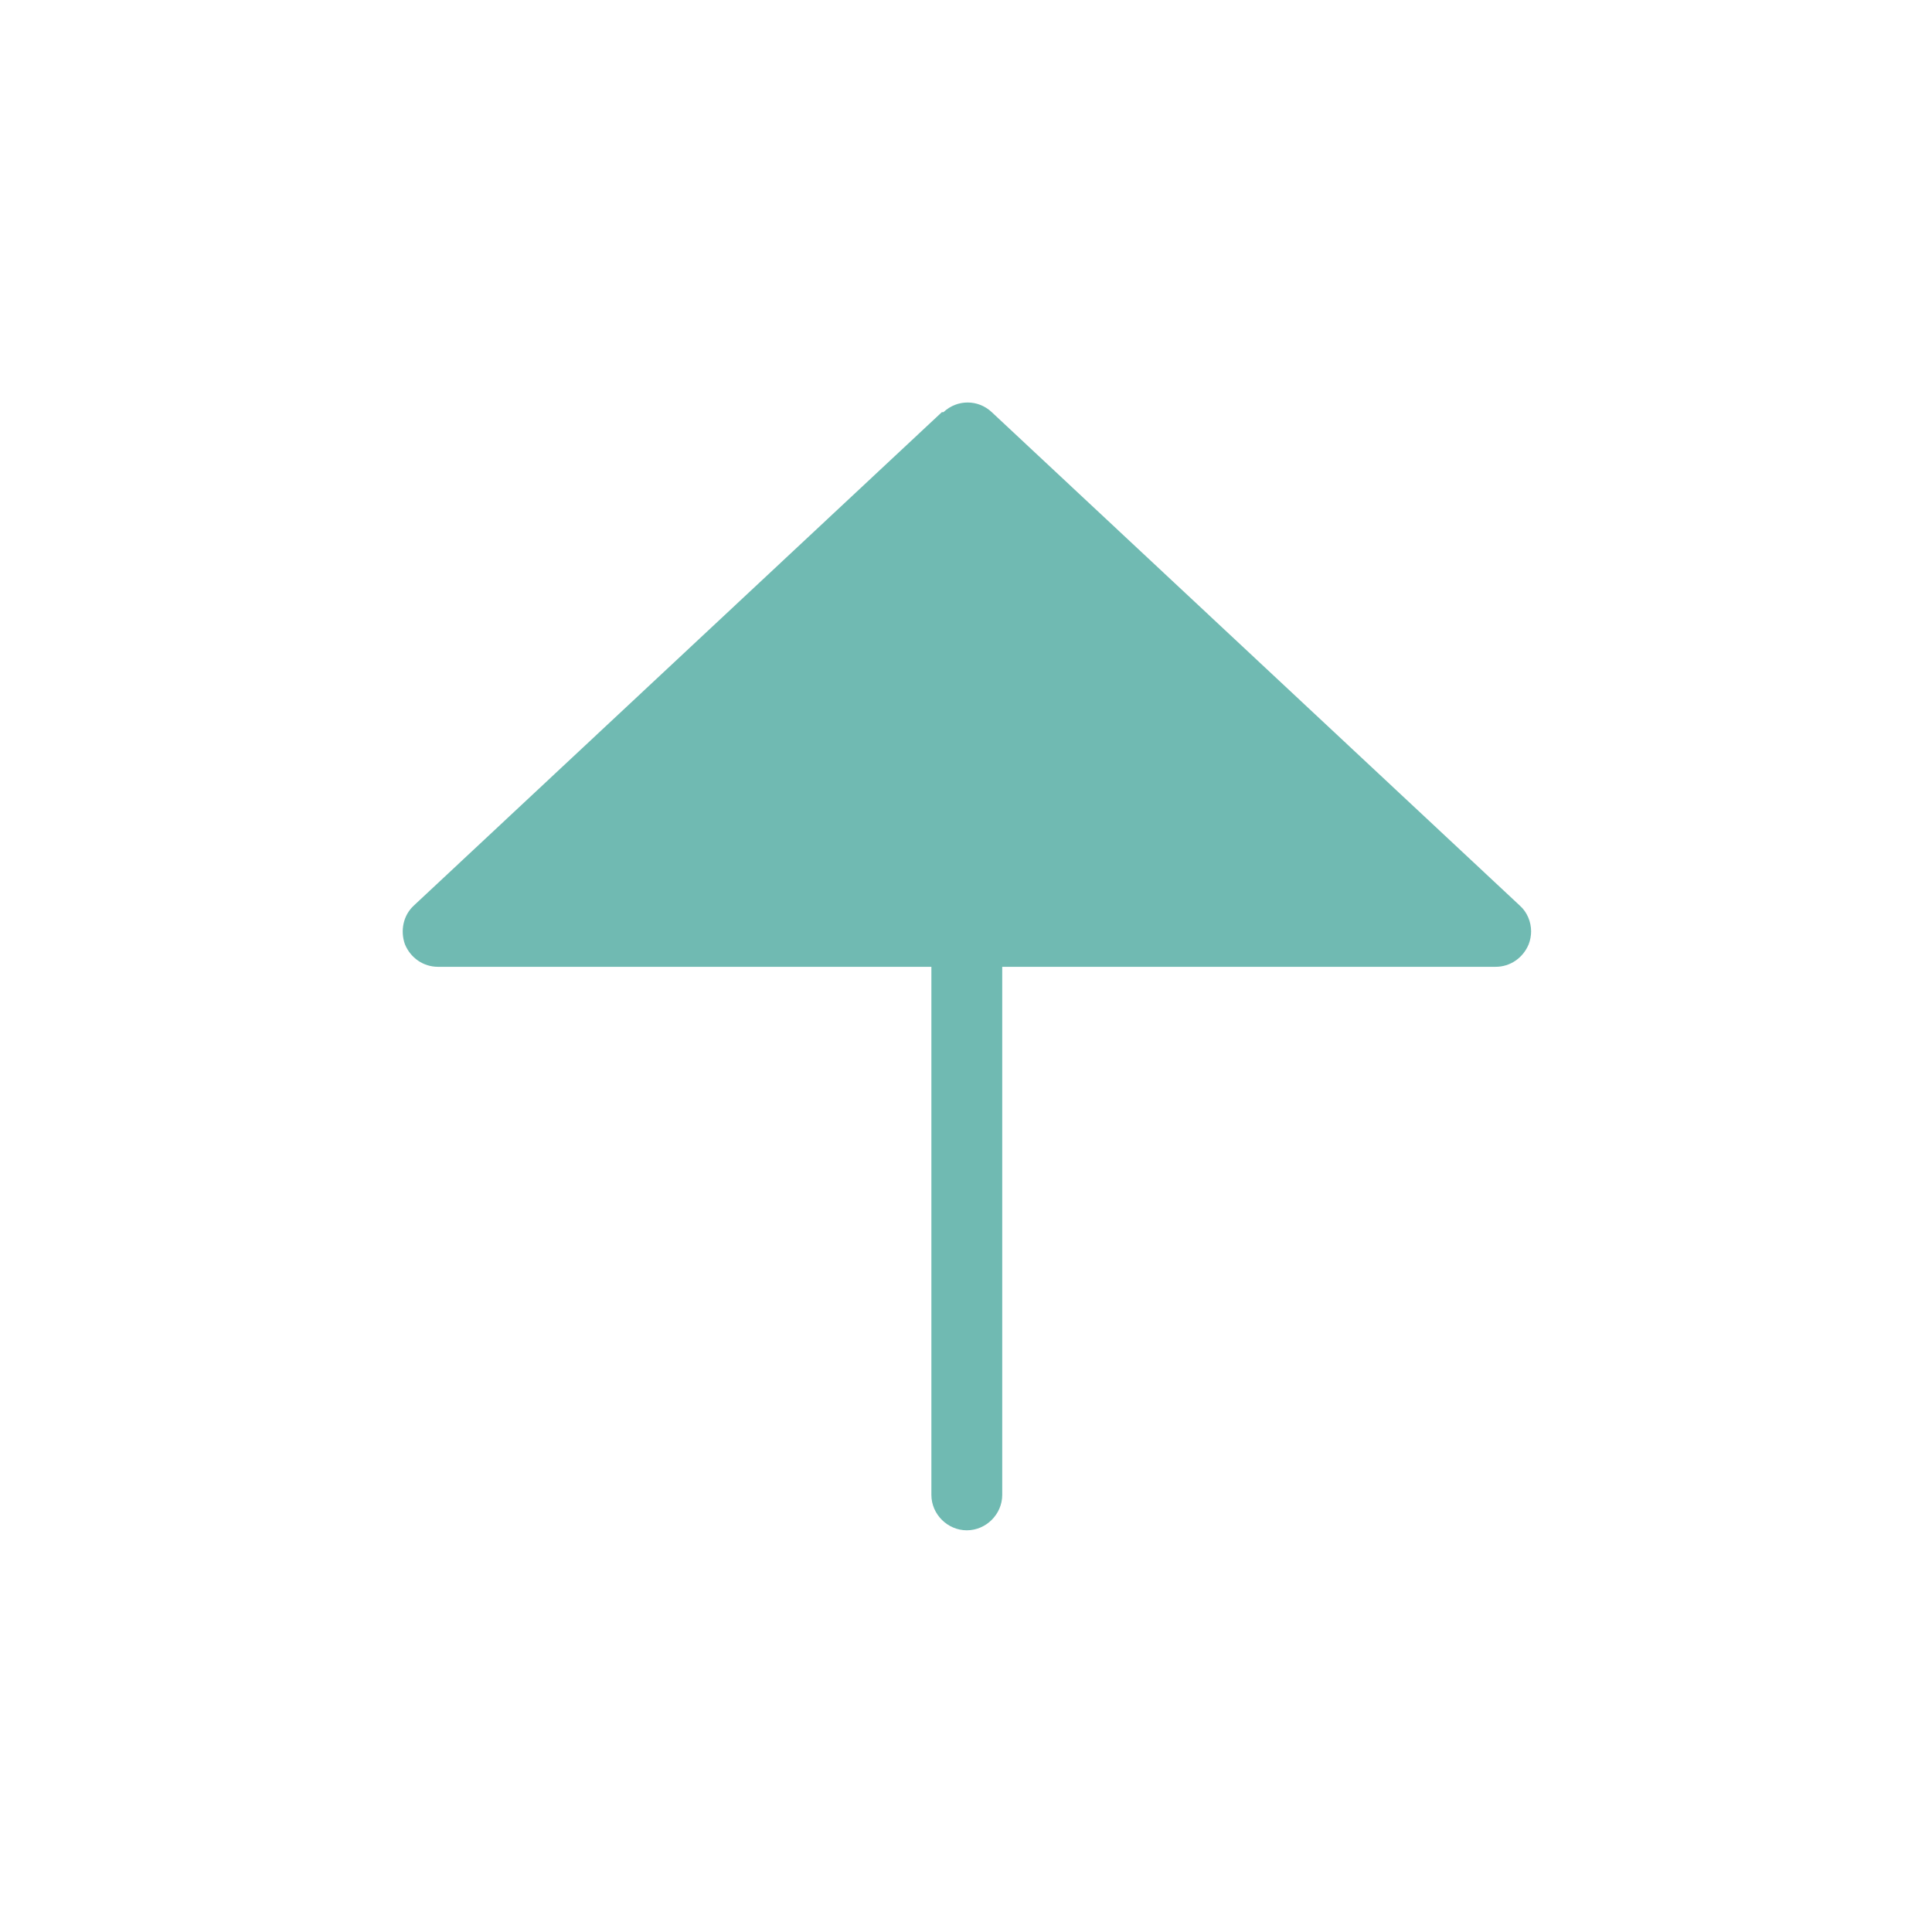 <?xml version="1.0" encoding="UTF-8"?>
<svg id="export" xmlns="http://www.w3.org/2000/svg" width="24" height="24" viewBox="0 0 24 24">
  <defs>
    <style>
      .cls-1 {
        fill: #70bab2;
        stroke-width: 0px;
      }
    </style>
  </defs>
  <path id="path-arrow-trend-up" class="cls-1" d="m11.7,5.12l-6.56,6.13c-.13.12-.17.31-.11.48.07.17.23.28.41.28h6.13v6.56c0,.24.2.44.44.44s.44-.2.44-.44v-6.56h6.13c.18,0,.34-.11.41-.28.02-.05.03-.11.03-.16,0-.12-.05-.24-.14-.32l-6.56-6.13c-.17-.16-.43-.16-.6,0Z"/>
</svg>